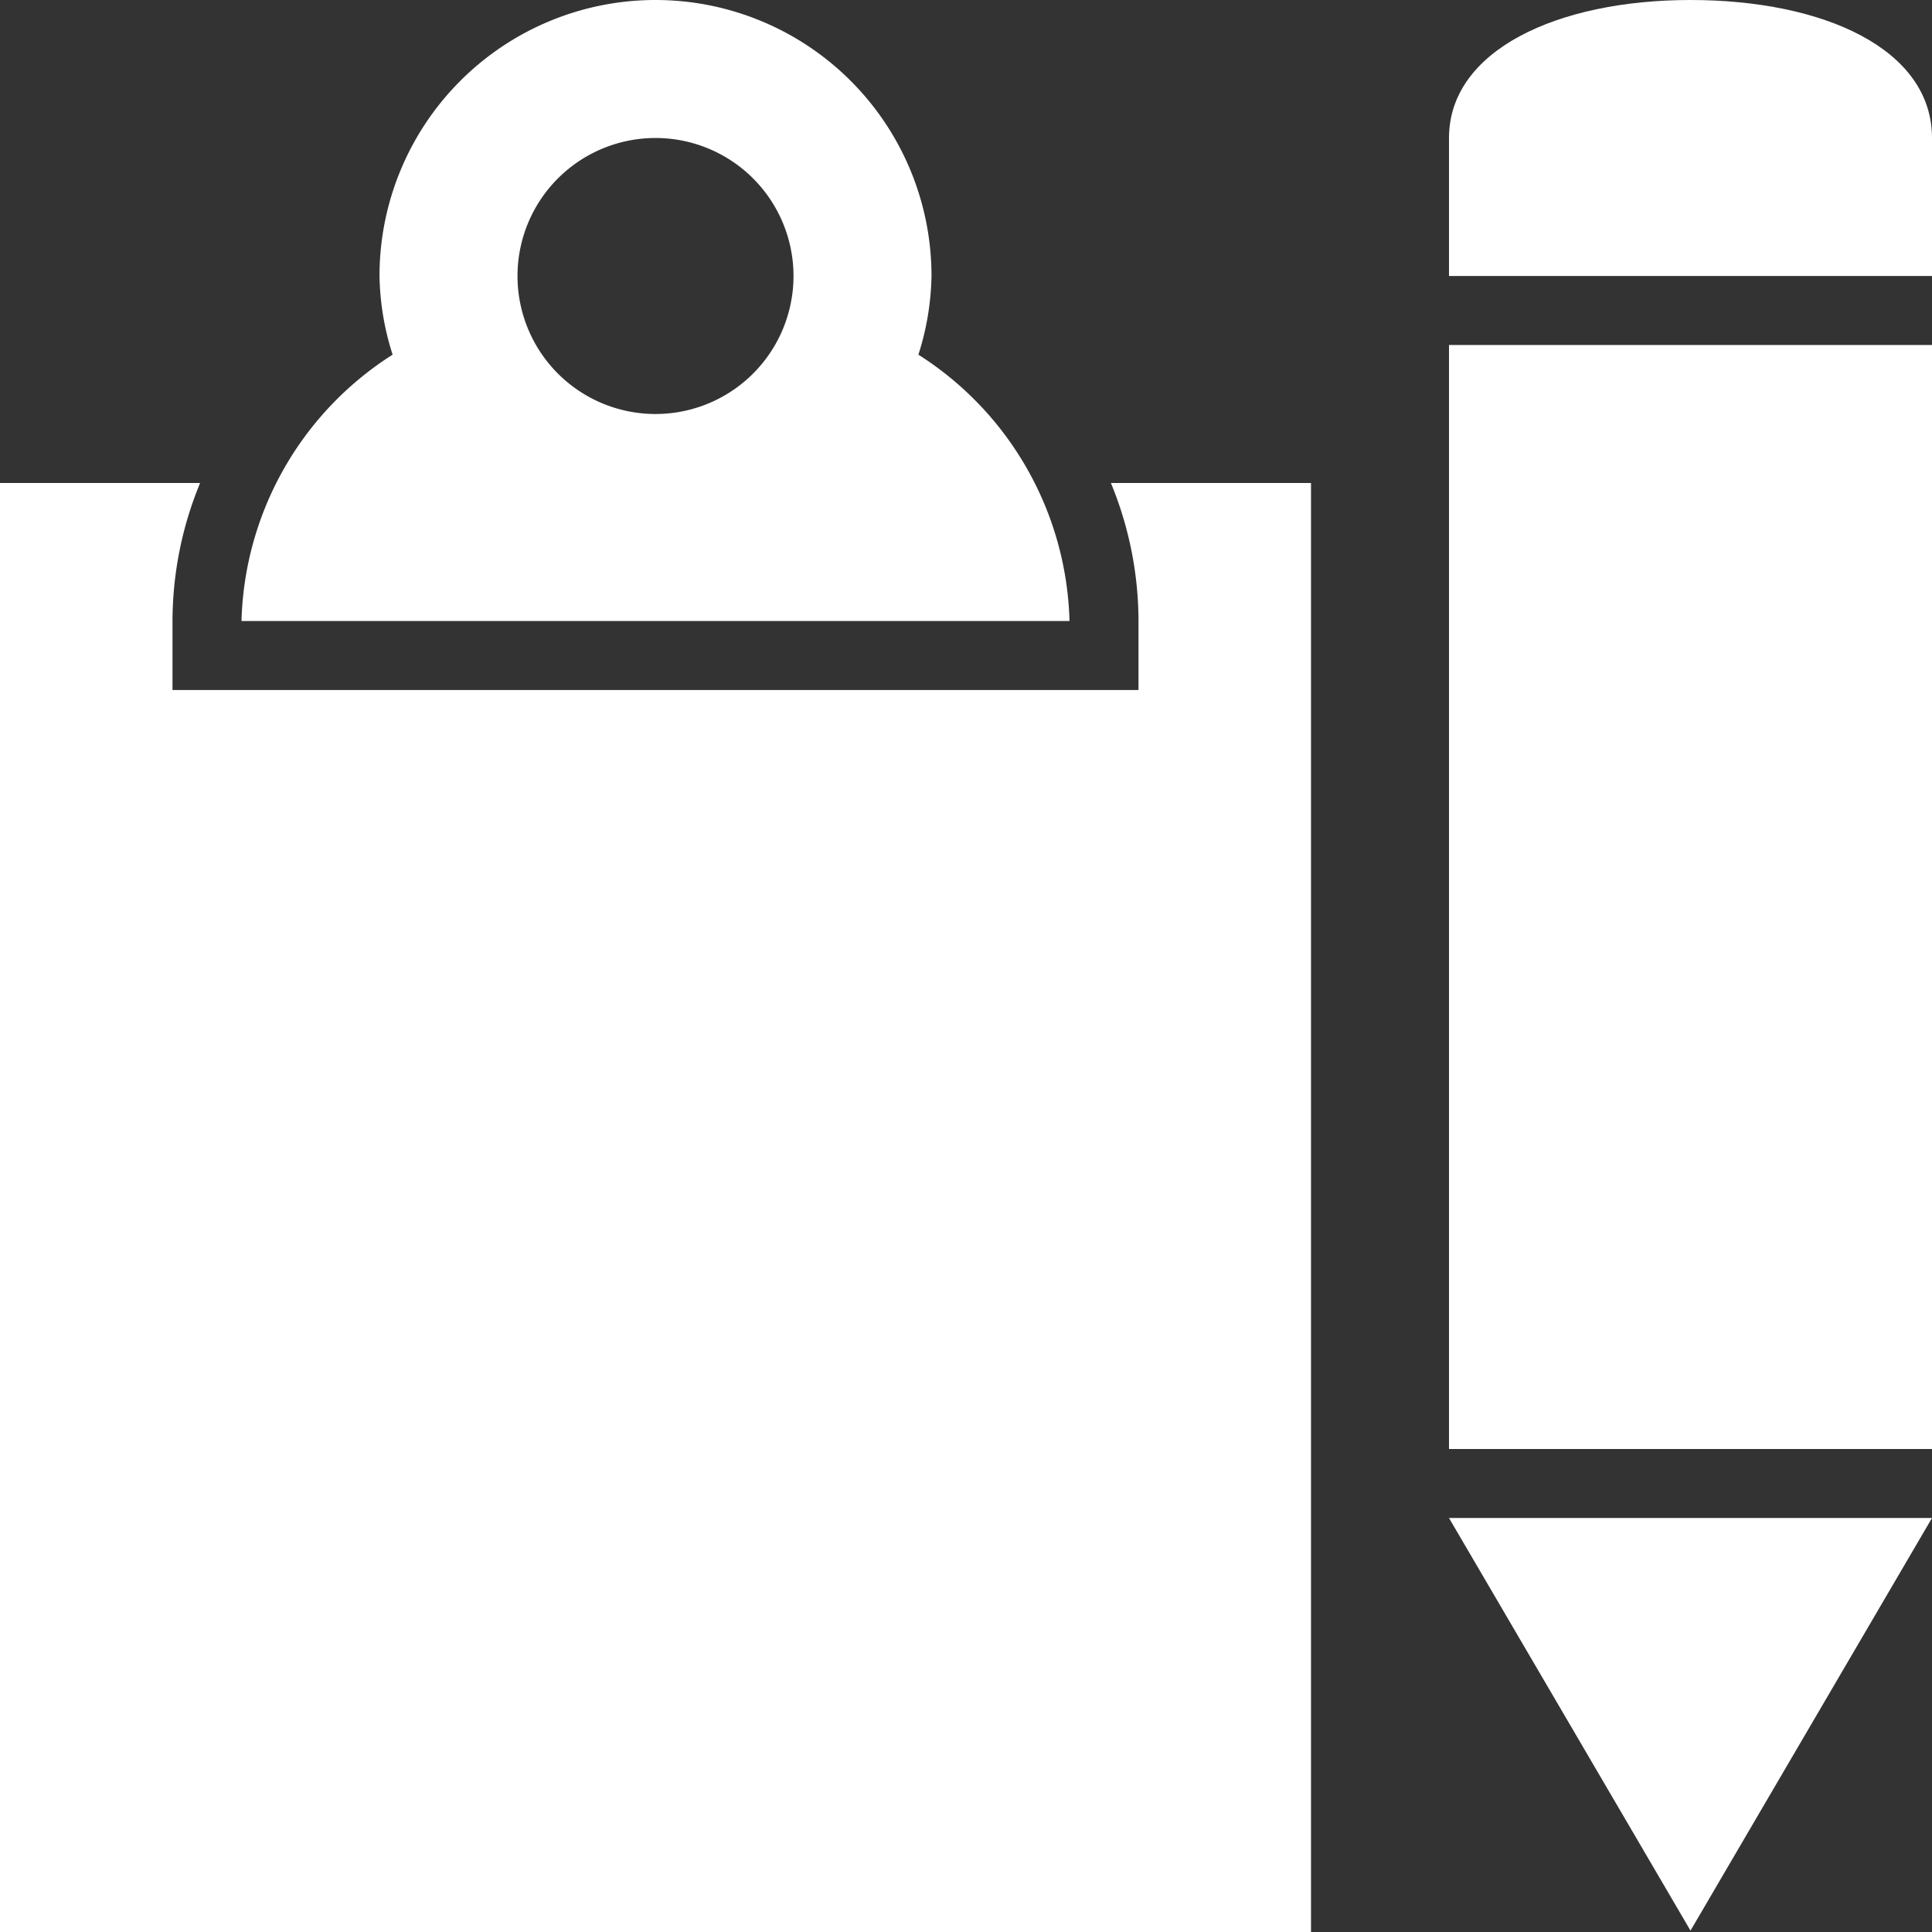 <svg xmlns="http://www.w3.org/2000/svg" viewBox="0 0 28 28"><rect x="0" y="0" width="28" height="28" fill="#333333" stroke="none"/><defs><style>.cls-1{fill:#fff;}</style></defs><title>Asset 3</title><g id="Layer_2" data-name="Layer 2"><g id="Layer_1-2" data-name="Layer 1"><path class="cls-1" d="M13.31,5.14A3.94,3.94,0,0,0,13.5,4a4,4,0,1,0-8,0,3.93,3.93,0,0,0,.19,1.14A4.72,4.72,0,0,0,3.5,9h12a4.72,4.72,0,0,0-2.19-3.86M9.5,6a2,2,0,1,1,2-2,2,2,0,0,1-2,2"/><path class="cls-1" d="M16.5,9v1H2.5V9a5.26,5.26,0,0,1,.4-2H0V28H19V7H16.1a5.26,5.26,0,0,1,.4,2"/><rect class="cls-1" x="21" y="5" width="7" height="16"/><polygon class="cls-1" points="24.5 27.98 28 22 21 22 24.5 27.98"/><path class="cls-1" d="M24.5,0C22.57,0,21,.73,21,2V4h7V2c0-1.29-1.57-2-3.5-2"/></g></g></svg>